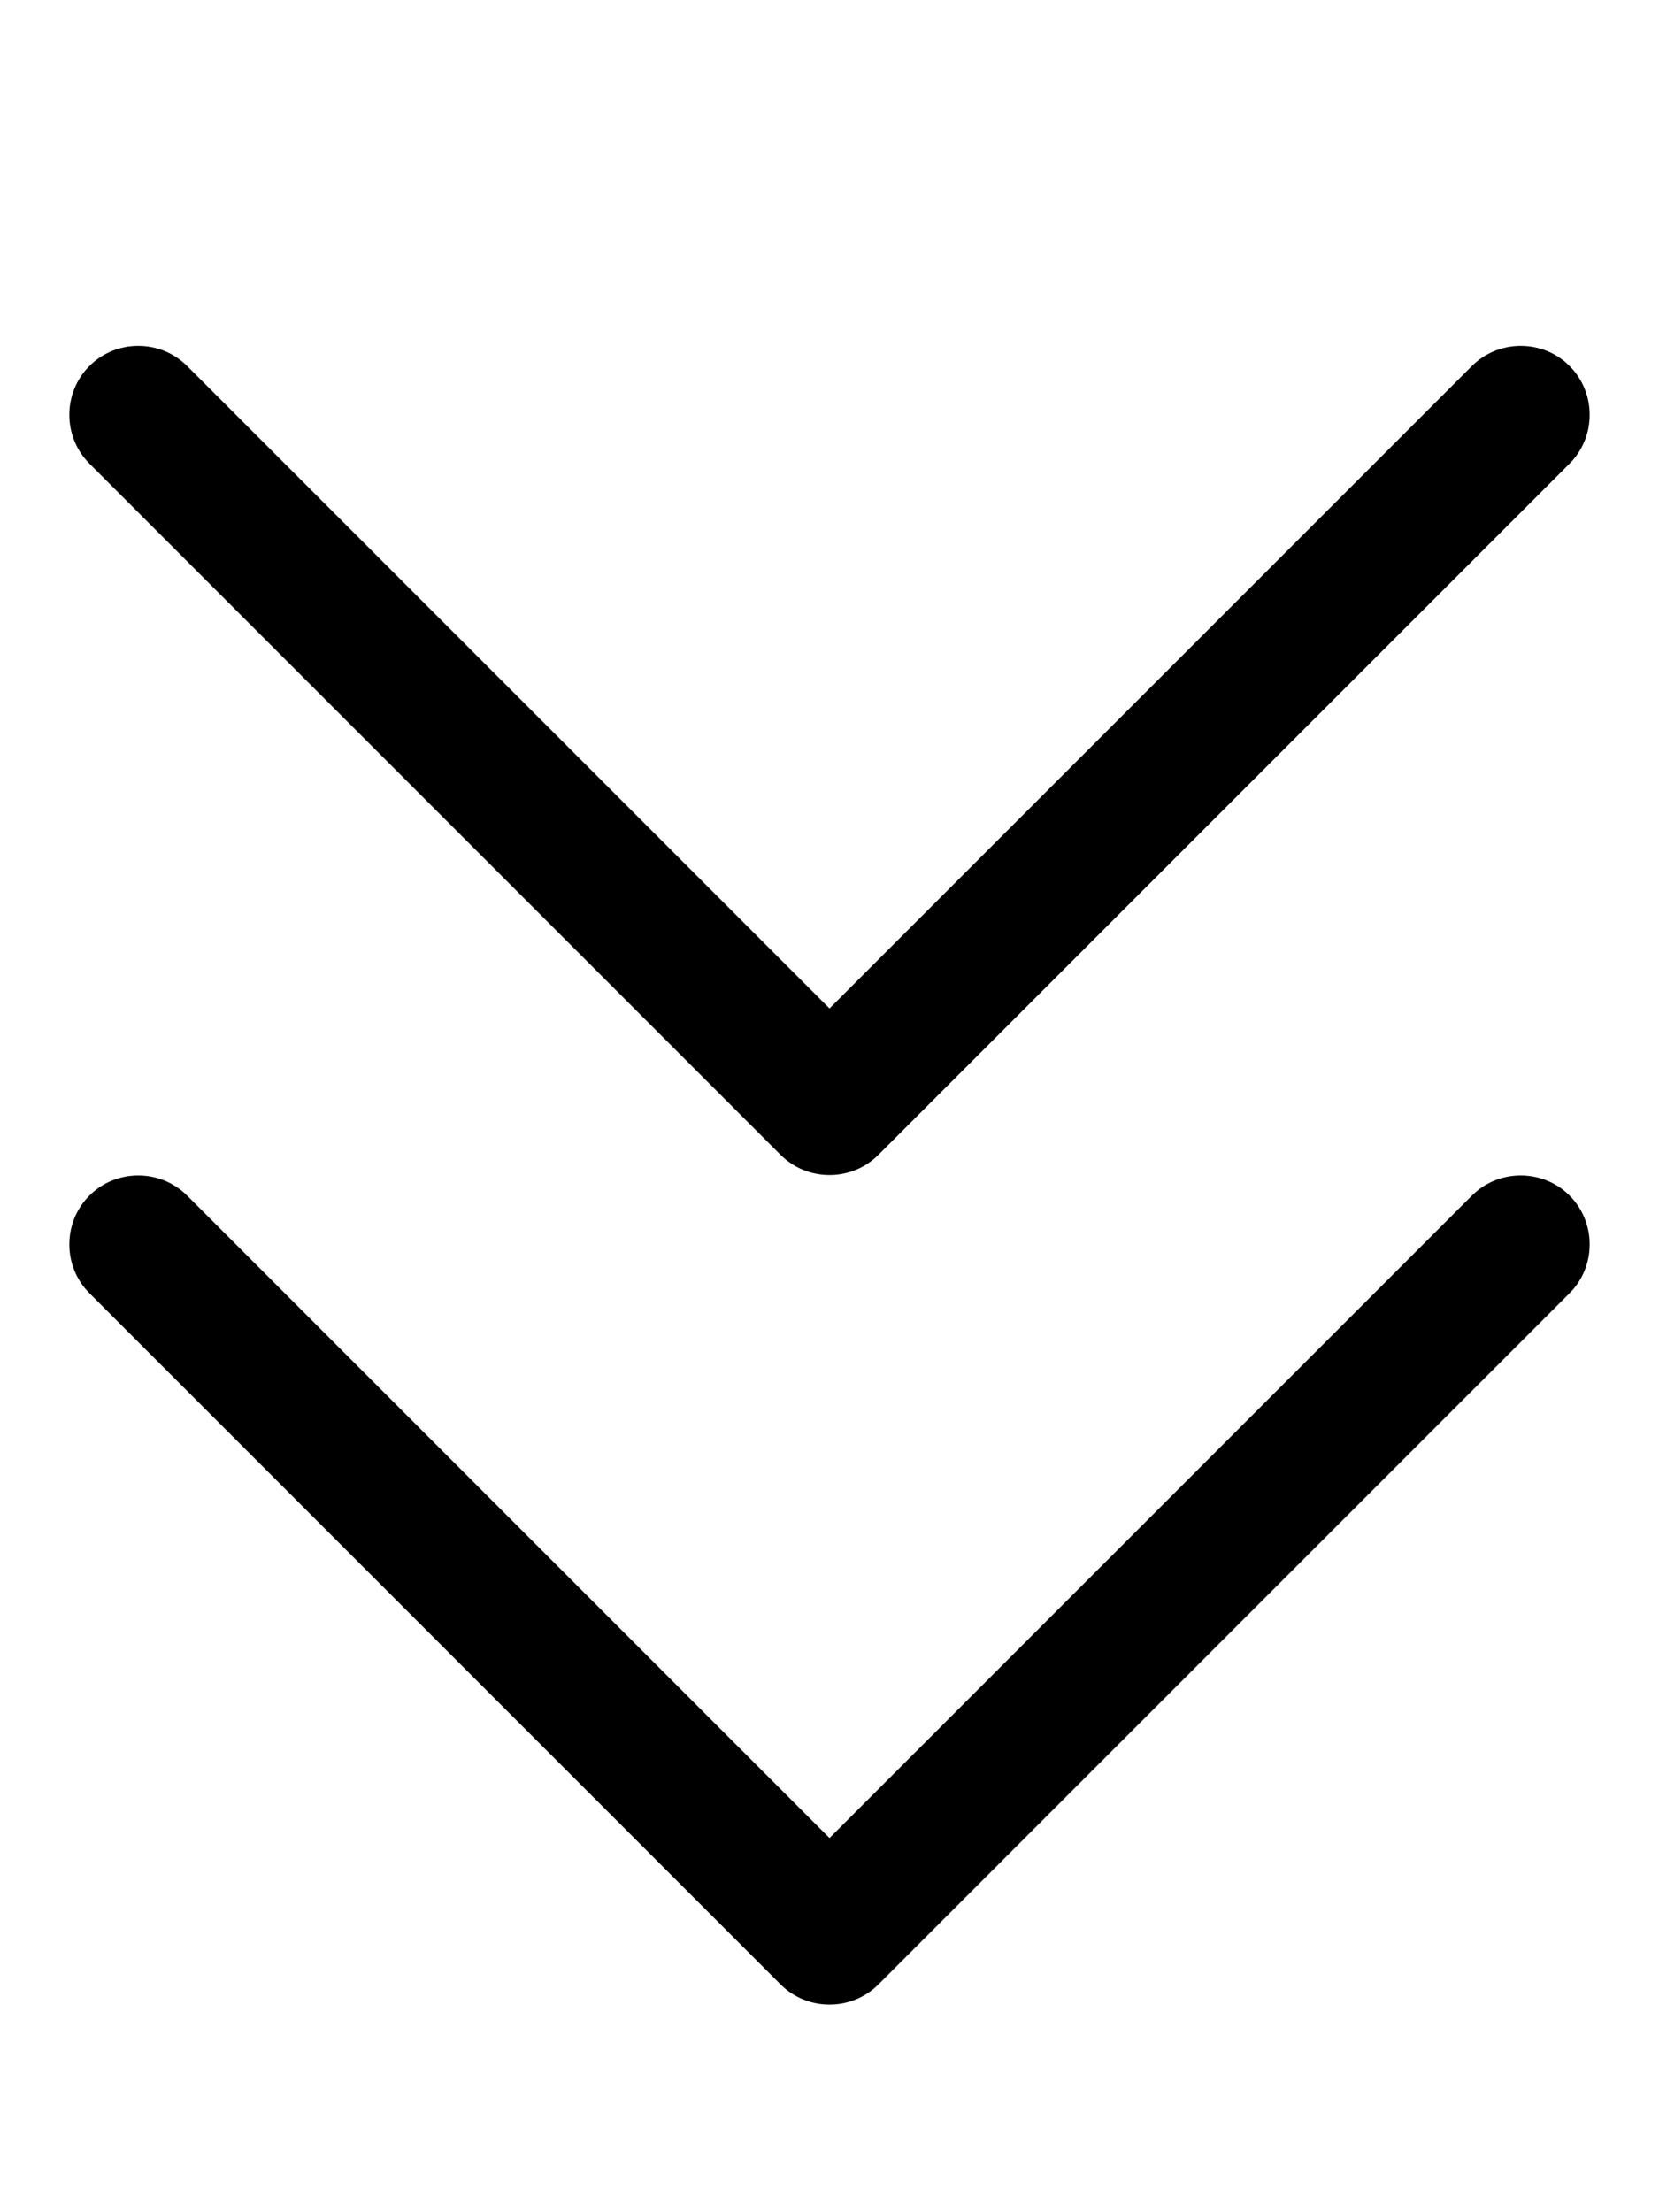 <svg xmlns="http://www.w3.org/2000/svg" viewBox="0 0 384 512"><!--! Font Awesome Pro 7.0.1 by @fontawesome - https://fontawesome.com License - https://fontawesome.com/license (Commercial License) Copyright 2025 Fonticons, Inc. --><path style="fill:currentColor;opacity:.4" d=""/><path style="fill:currentColor;opacity:1" d="M203.3 459.3c-6.2 6.2-16.4 6.2-22.6 0l-160-160c-6.2-6.2-6.2-16.4 0-22.6s16.4-6.2 22.6 0L192 425.4 340.7 276.7c6.2-6.2 16.4-6.2 22.6 0s6.2 16.4 0 22.6l-160 160zm160-352l-160 160c-6.2 6.2-16.4 6.2-22.6 0l-160-160c-6.2-6.2-6.2-16.4 0-22.6s16.4-6.2 22.6 0L192 233.4 340.7 84.7c6.2-6.2 16.4-6.2 22.6 0s6.2 16.4 0 22.6z"/></svg>